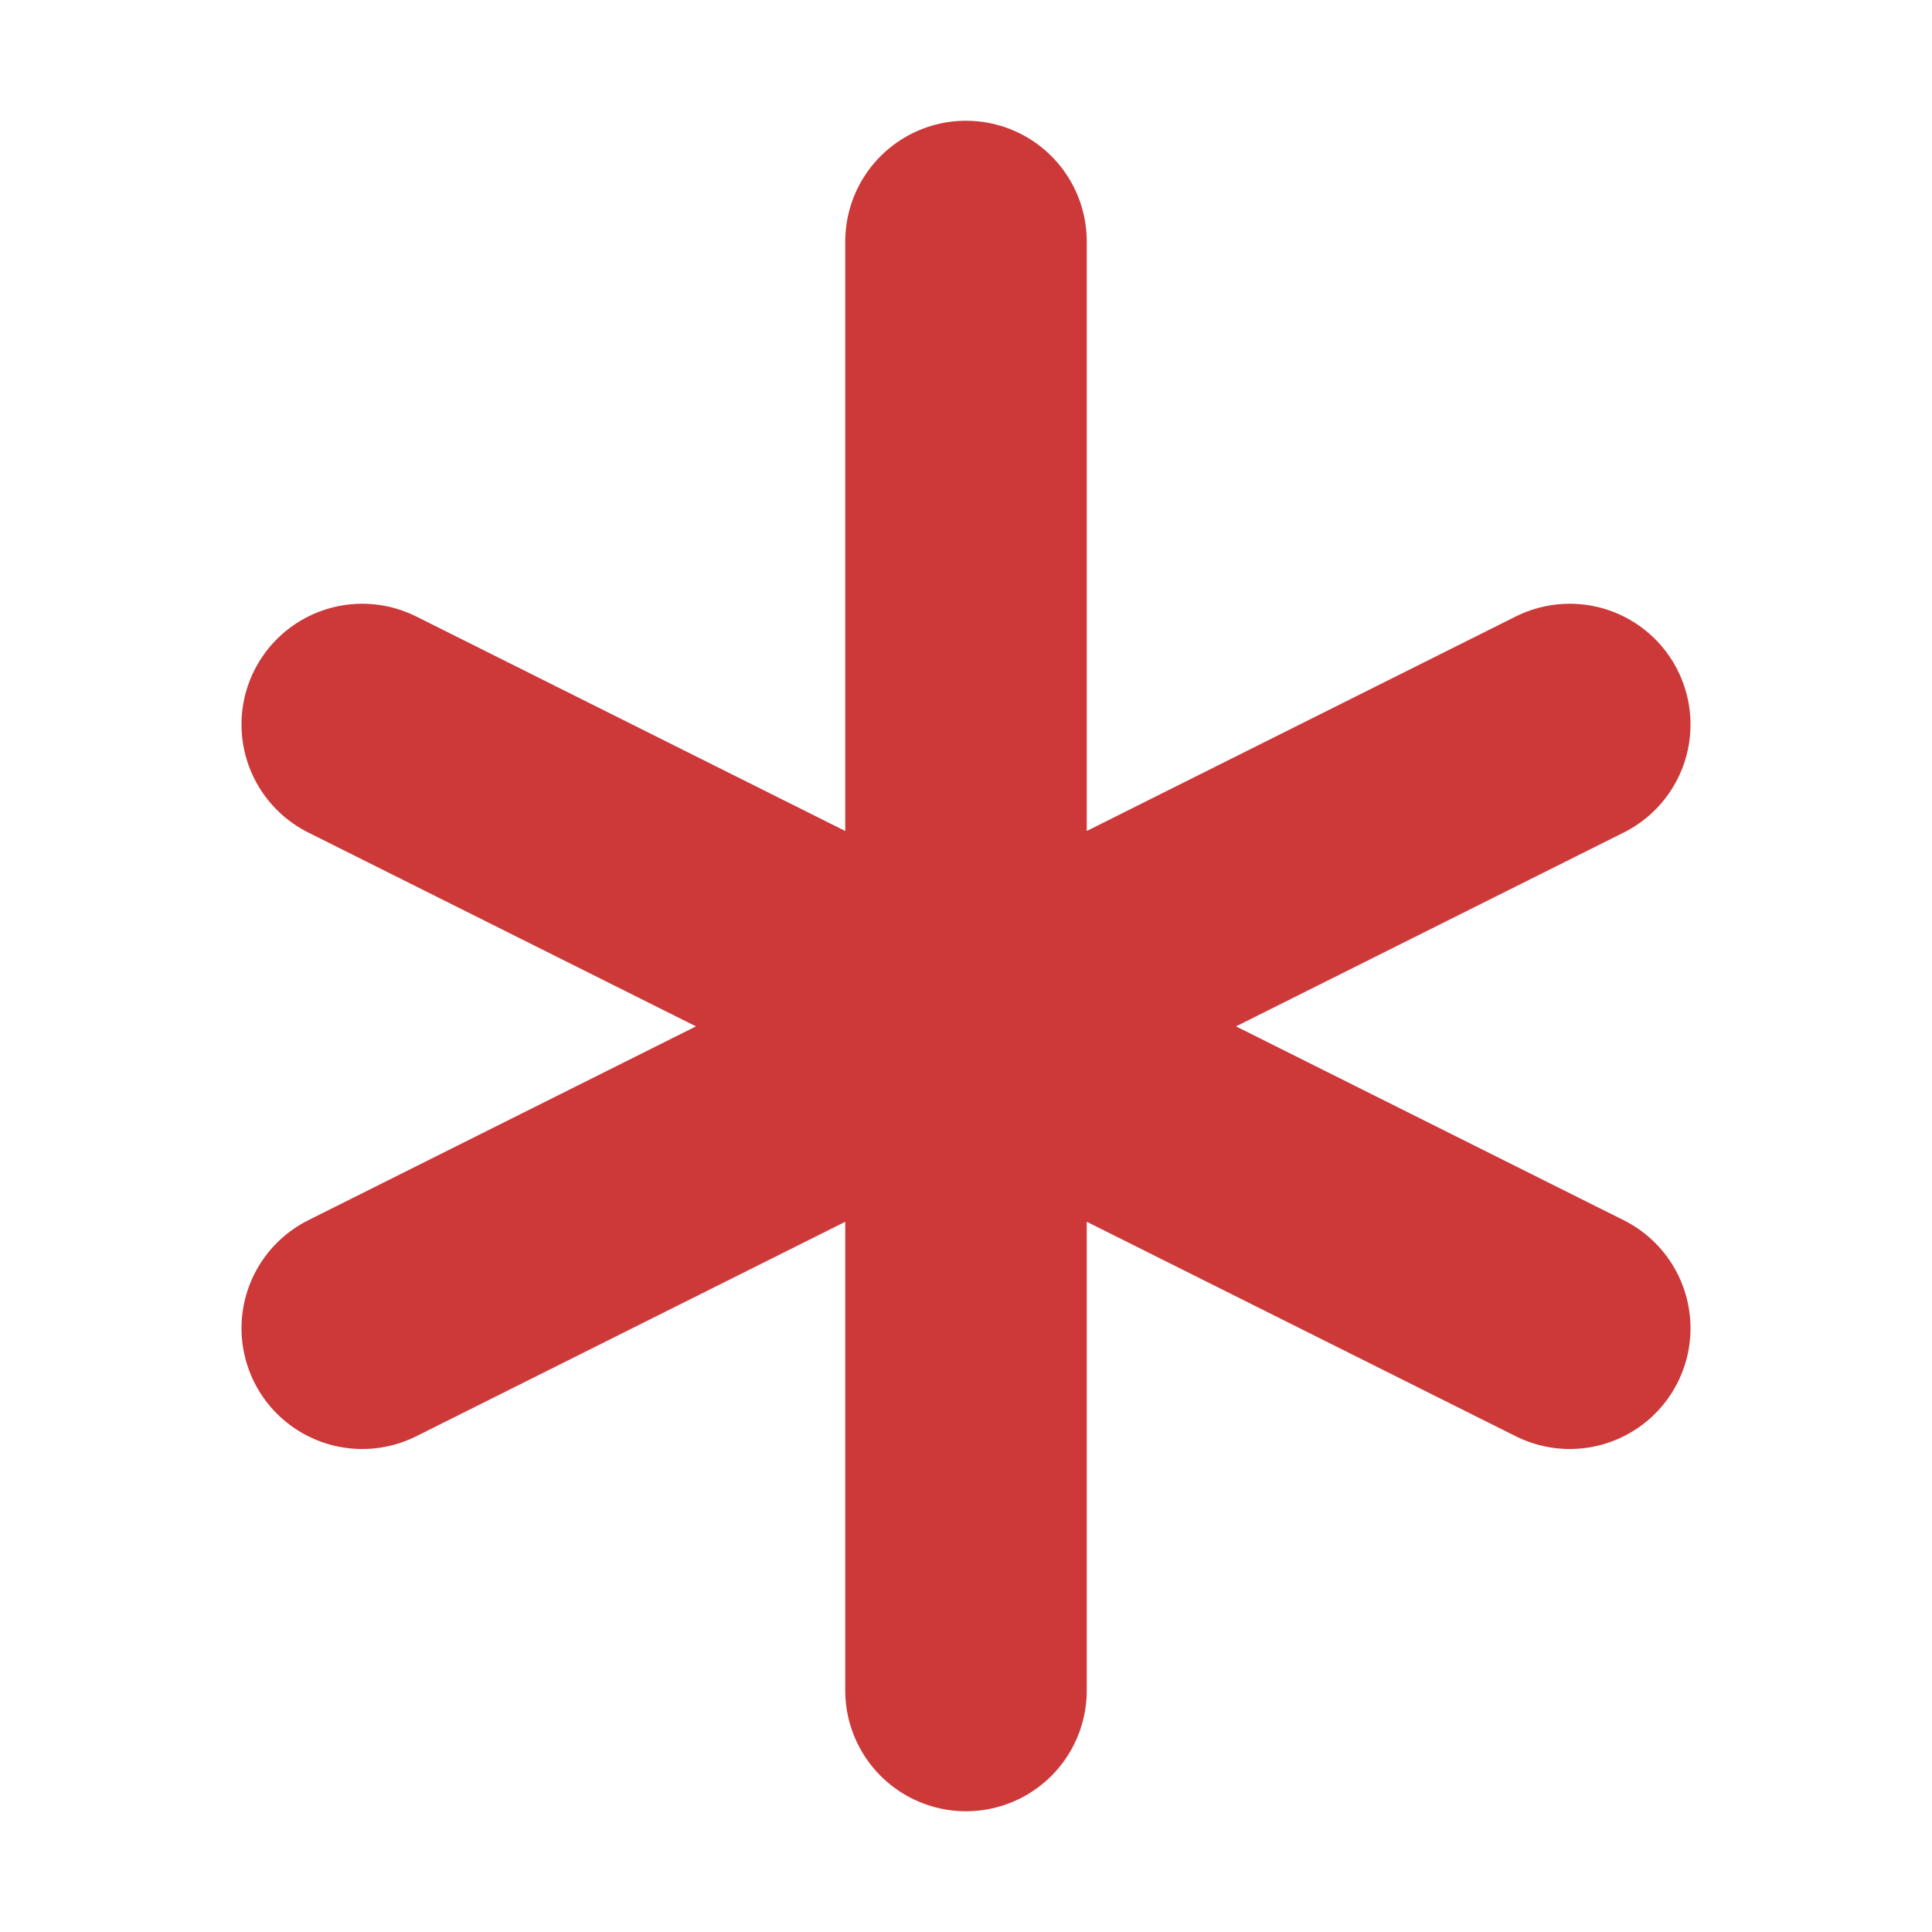 <svg height="16" viewBox="0 0 16 16" width="16" xmlns="http://www.w3.org/2000/svg"><path d="M8 2v12M3 6l10 5M3 11l10-5" stroke-width="2" stroke-linejoin="round" stroke-linecap="round" stroke="#cd3838" fill="none"/></svg>
